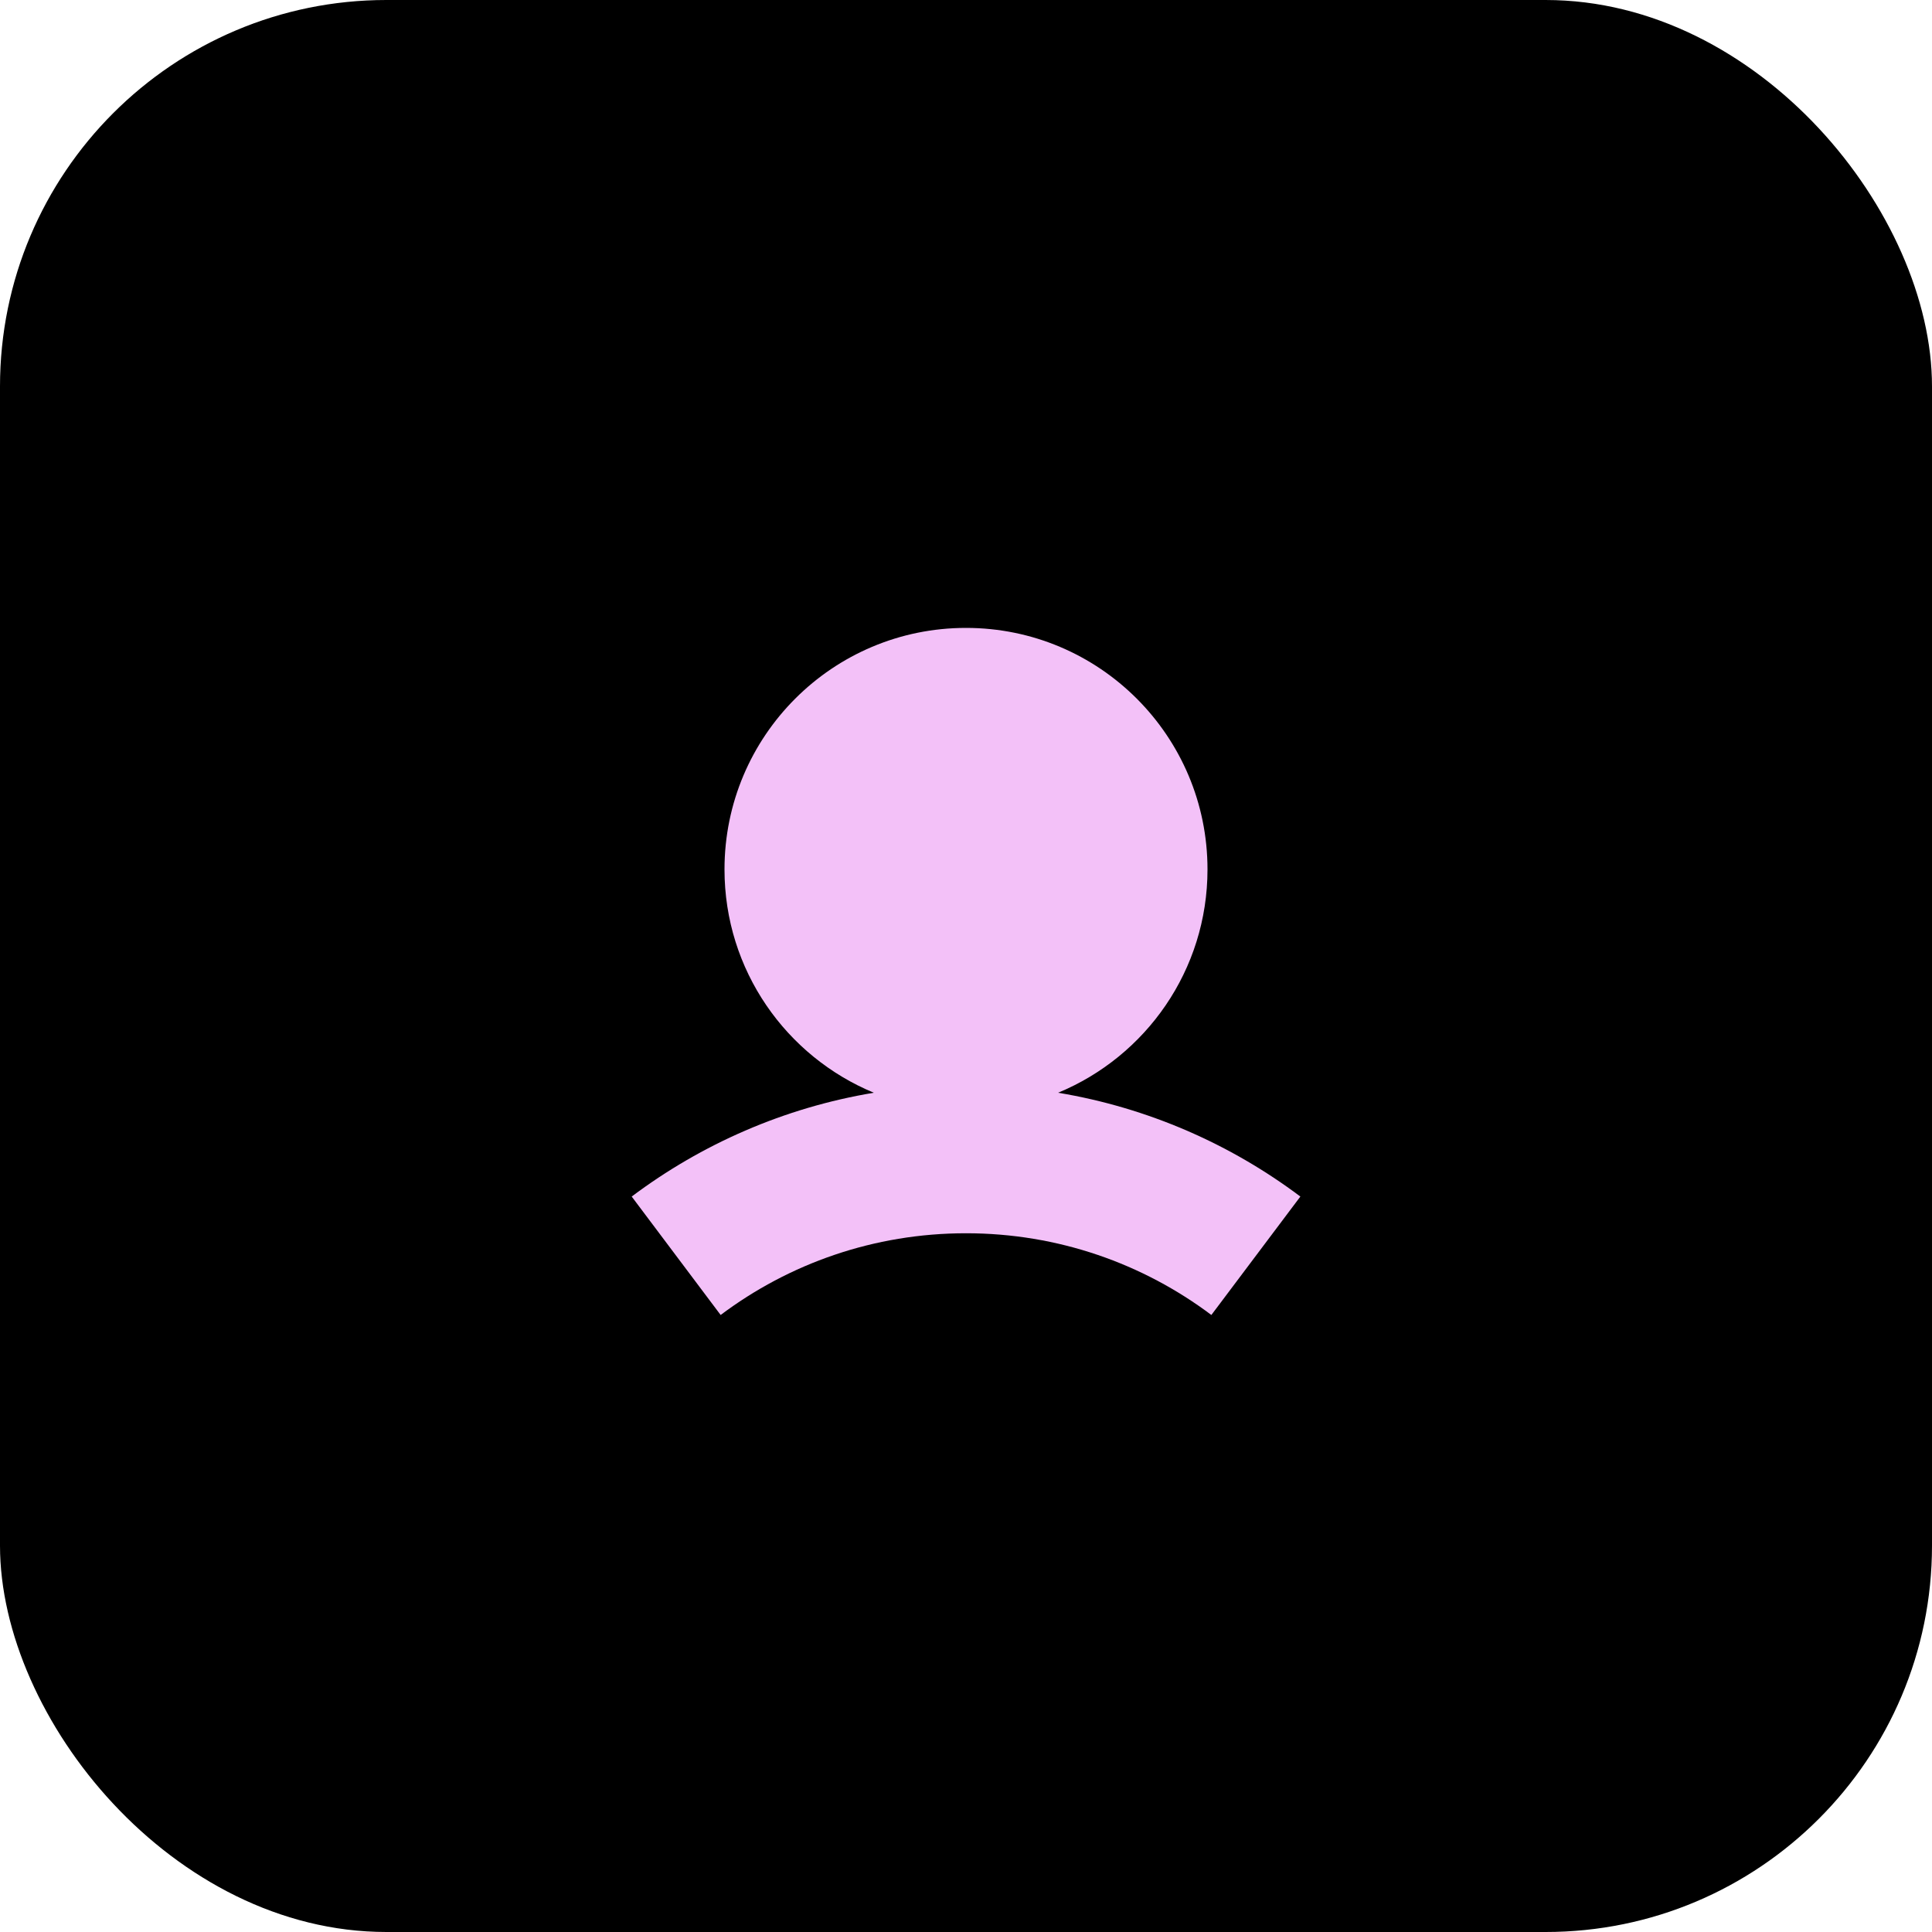 <svg width="30" height="30" viewBox="0 0 30 30" fill="none" xmlns="http://www.w3.org/2000/svg">
<rect width="30" height="30" rx="6" fill="black"/>
<path fill-rule="evenodd" clip-rule="evenodd" d="M16.43 16.968C17.792 16.405 18.75 15.065 18.75 13.5C18.75 11.429 17.071 9.75 15 9.75C12.929 9.75 11.25 11.429 11.25 13.5C11.25 15.065 12.208 16.405 13.569 16.968C12.175 17.2 10.893 17.766 9.809 18.58L11.19 20.419C12.251 19.622 13.569 19.15 15 19.15C16.431 19.15 17.749 19.622 18.81 20.419L20.192 18.58C19.108 17.766 17.825 17.2 16.43 16.968Z" fill="#F3C1F8"/>
</svg>
